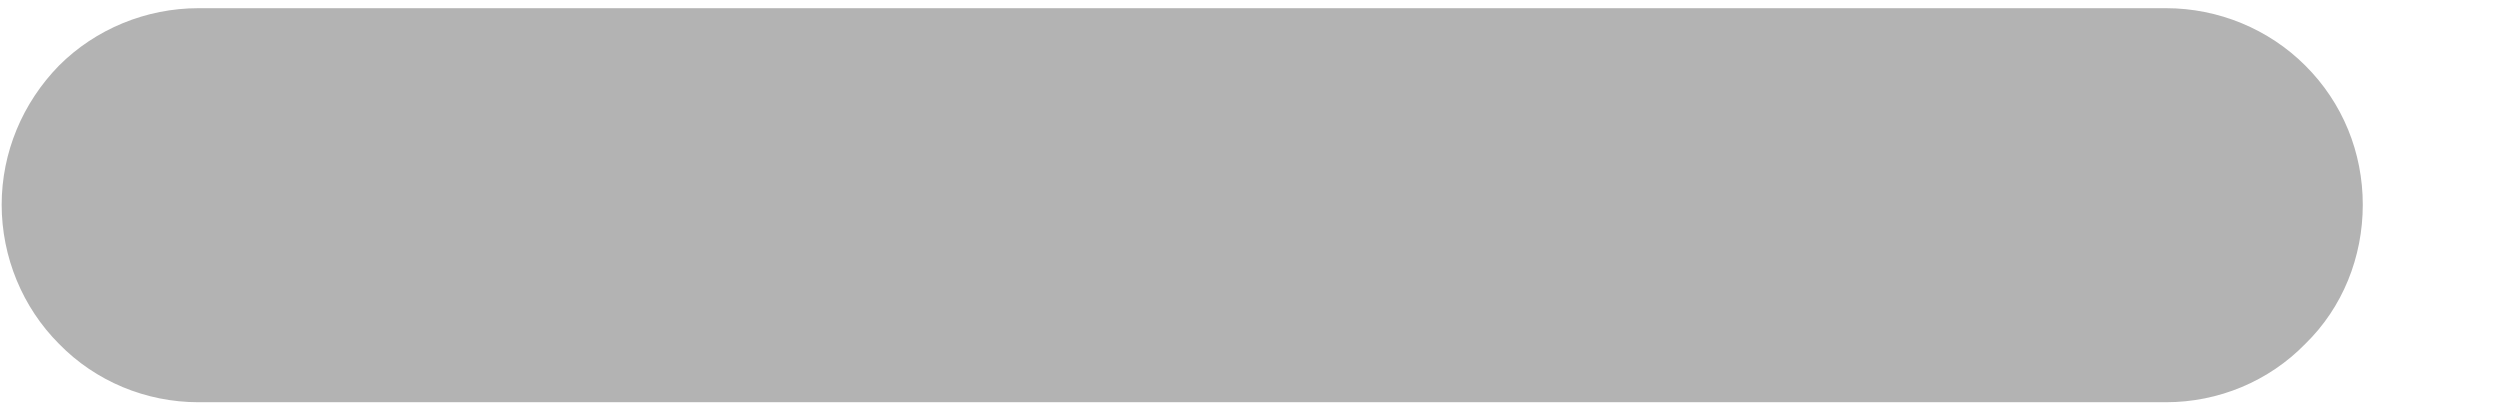 <svg width="18" height="3" viewBox="0 0 18 3" fill="none" xmlns="http://www.w3.org/2000/svg">
<path d="M17.012 1.474C17.012 1.85 16.868 2.213 16.598 2.476C16.335 2.746 15.972 2.896 15.596 2.896H9.931H7.092H1.428C1.052 2.896 0.688 2.746 0.425 2.476C0.162 2.213 0.012 1.85 0.012 1.474C0.012 1.098 0.162 0.741 0.425 0.472C0.688 0.209 1.052 0.059 1.428 0.059H7.092H9.931H15.596C15.972 0.059 16.335 0.209 16.598 0.472C16.868 0.741 17.012 1.098 17.012 1.474Z" fill="#B3B3B3"/>
</svg>
